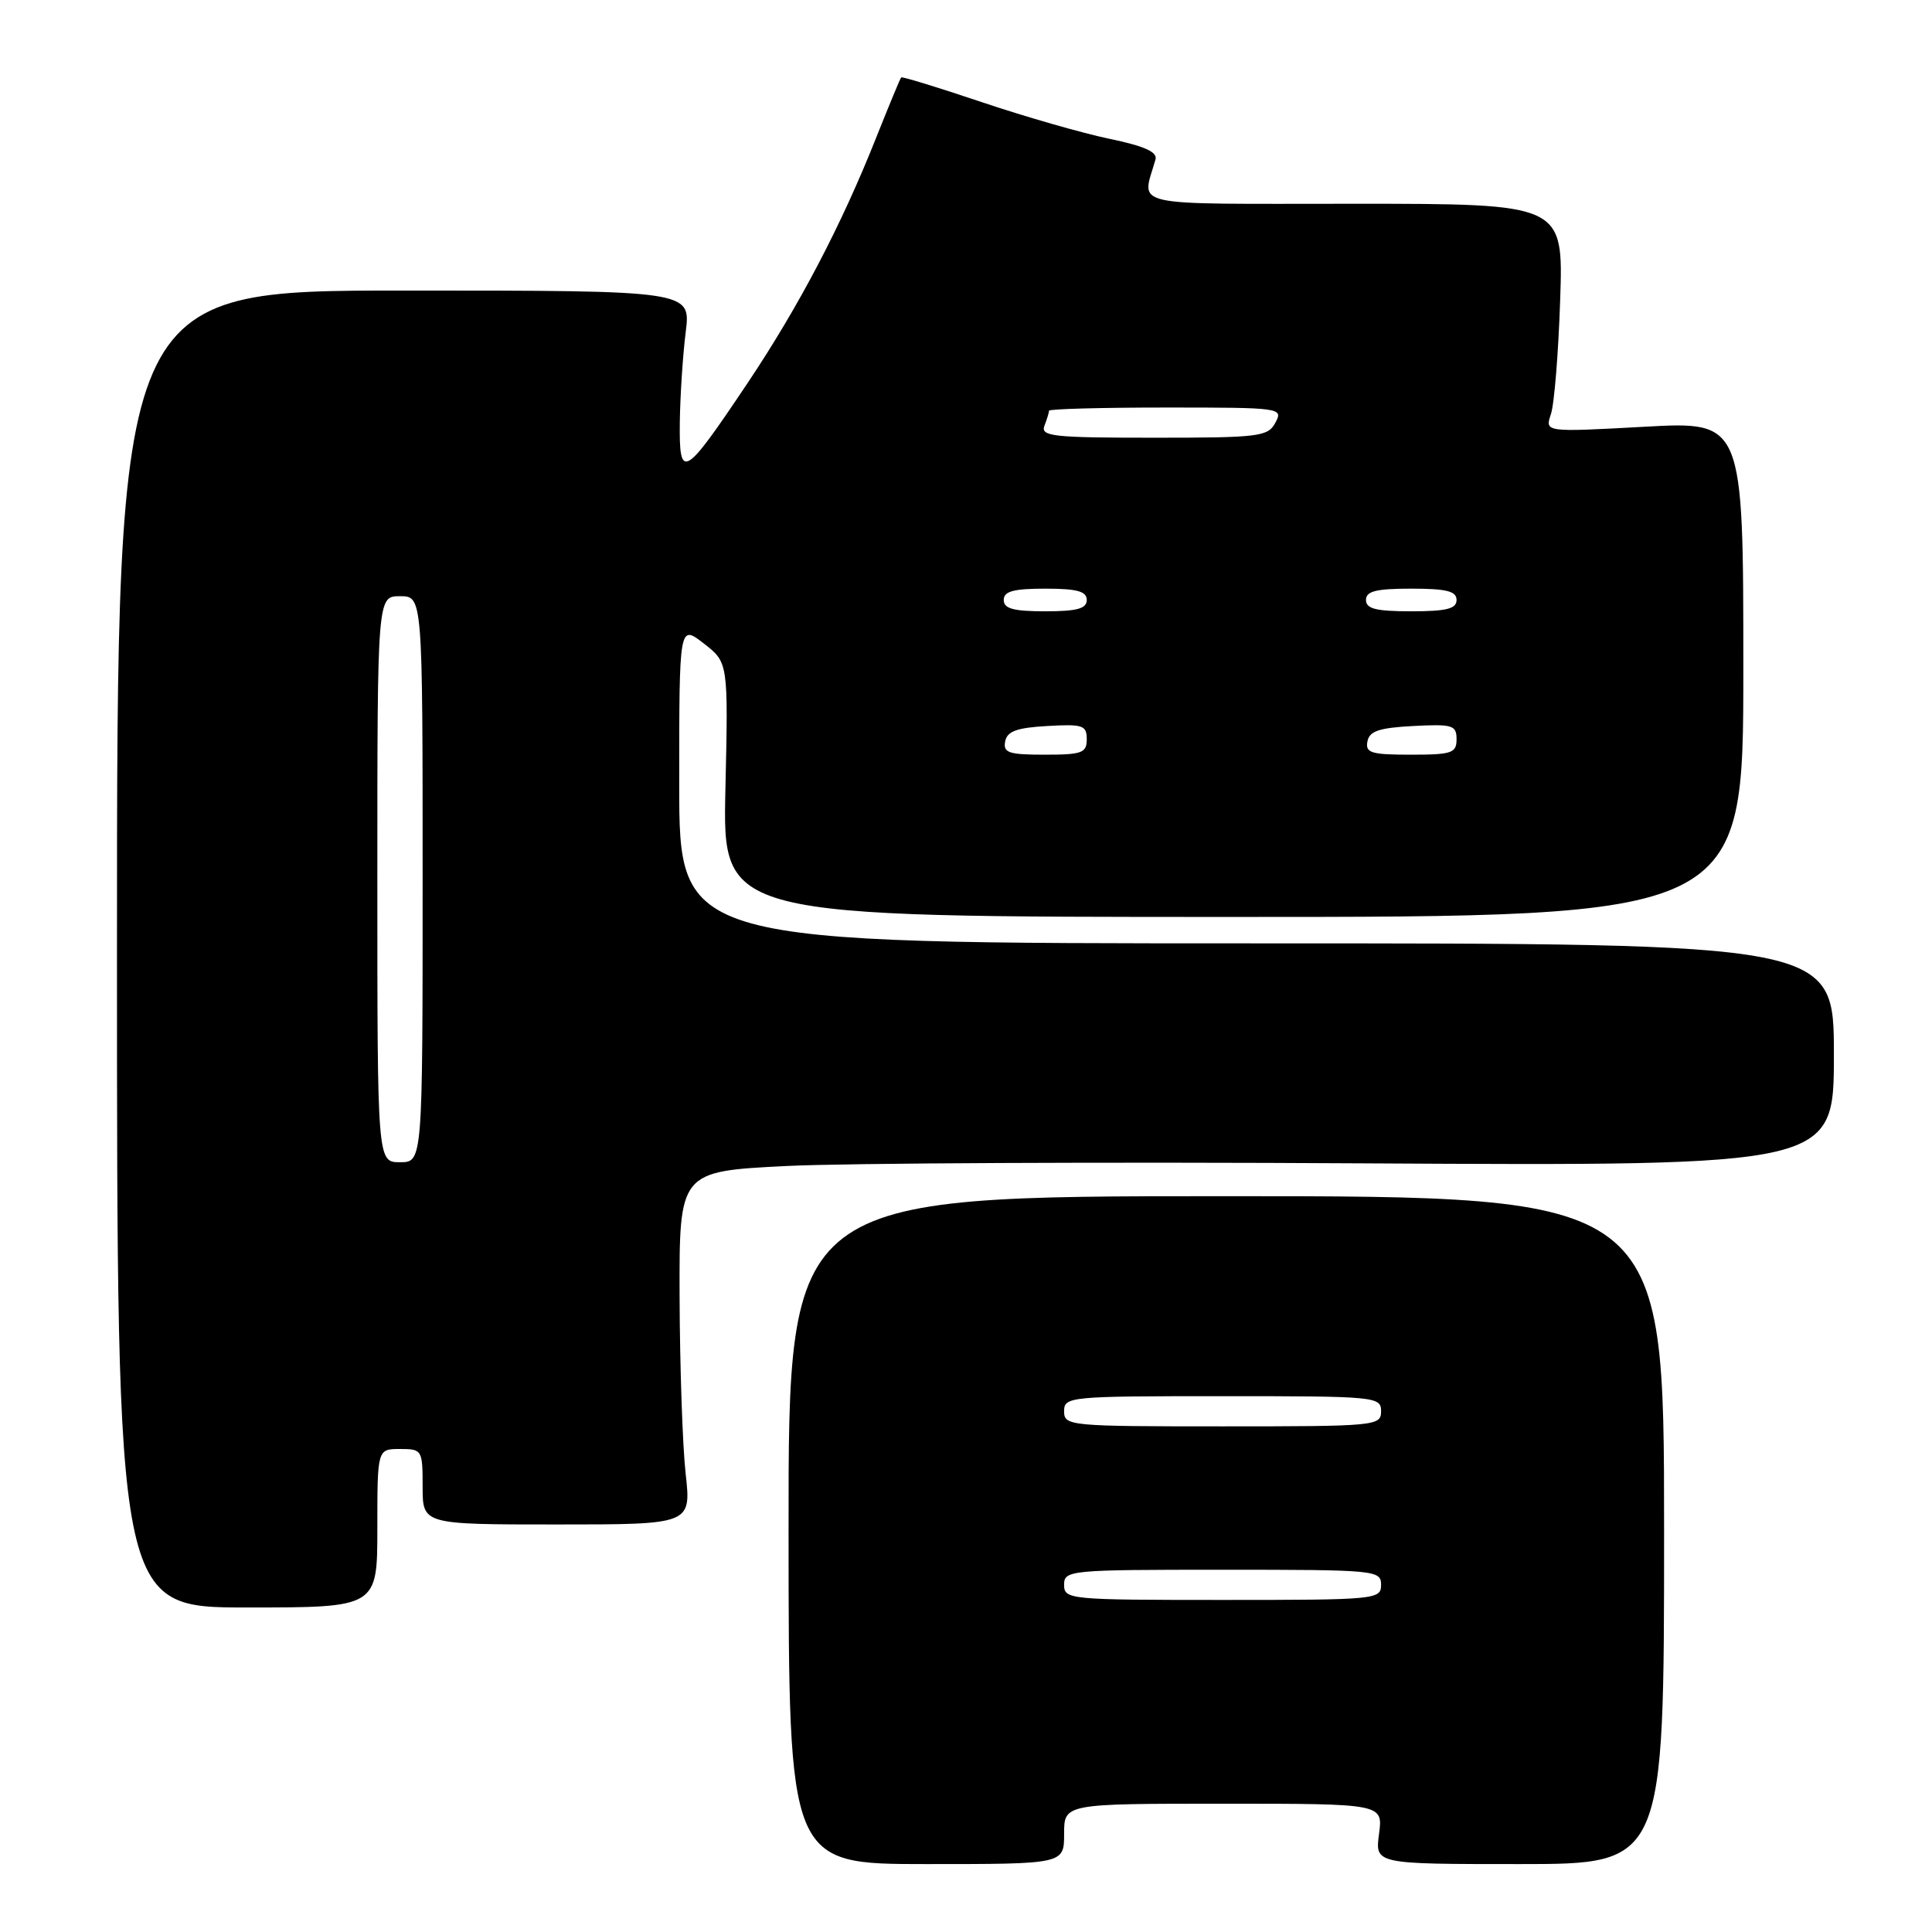 <?xml version="1.0" encoding="UTF-8" standalone="no"?>
<!DOCTYPE svg PUBLIC "-//W3C//DTD SVG 1.1//EN" "http://www.w3.org/Graphics/SVG/1.1/DTD/svg11.dtd" >
<svg xmlns="http://www.w3.org/2000/svg" xmlns:xlink="http://www.w3.org/1999/xlink" version="1.1" viewBox="0 0 256 256">
 <g >
 <path fill="currentColor"
d=" M 141.00 243.00 C 141.00 239.00 141.00 239.00 162.13 239.00 C 183.26 239.00 183.26 239.00 182.73 243.00 C 182.19 247.00 182.19 247.00 201.35 247.00 C 220.50 247.00 220.50 247.00 220.50 202.75 C 220.50 158.50 220.50 158.50 162.49 158.50 C 104.47 158.50 104.47 158.50 104.49 202.75 C 104.50 247.00 104.50 247.00 122.75 247.00 C 141.00 247.00 141.00 247.00 141.00 243.00 Z  M 50.00 202.50 C 50.00 192.00 50.00 192.00 53.00 192.00 C 55.93 192.00 56.00 192.11 56.00 197.00 C 56.00 202.00 56.00 202.00 73.80 202.00 C 91.60 202.00 91.60 202.00 90.85 195.25 C 90.44 191.54 90.08 181.01 90.05 171.85 C 90.00 155.21 90.00 155.21 104.25 154.50 C 112.09 154.11 146.51 153.95 180.75 154.15 C 243.00 154.50 243.00 154.50 243.00 139.75 C 243.00 125.00 243.00 125.00 166.50 125.00 C 90.00 125.00 90.00 125.00 90.00 103.87 C 90.00 82.74 90.00 82.74 93.25 85.26 C 96.50 87.78 96.50 87.78 96.12 104.64 C 95.75 121.50 95.75 121.50 163.37 121.50 C 231.00 121.50 231.00 121.50 231.00 88.66 C 231.00 55.82 231.00 55.82 217.85 56.55 C 204.70 57.27 204.70 57.27 205.50 54.89 C 205.95 53.57 206.50 46.76 206.73 39.75 C 207.16 27.00 207.16 27.00 179.46 27.00 C 148.86 27.00 151.31 27.55 153.11 21.12 C 153.39 20.14 151.62 19.35 147.00 18.39 C 143.43 17.65 135.81 15.46 130.08 13.53 C 124.34 11.60 119.54 10.12 119.41 10.26 C 119.28 10.39 117.79 13.99 116.09 18.26 C 111.50 29.83 105.89 40.53 99.13 50.65 C 90.58 63.42 89.98 63.77 90.08 55.87 C 90.13 52.37 90.48 47.02 90.86 44.00 C 91.55 38.50 91.55 38.50 53.53 38.50 C 15.50 38.50 15.50 38.50 15.50 125.75 C 15.50 213.00 15.50 213.00 32.75 213.00 C 50.00 213.00 50.00 213.00 50.00 202.50 Z  M 141.00 210.00 C 141.00 208.06 141.67 208.00 162.00 208.00 C 182.33 208.00 183.00 208.06 183.00 210.00 C 183.00 211.94 182.33 212.00 162.00 212.00 C 141.67 212.00 141.00 211.94 141.00 210.00 Z  M 141.00 187.00 C 141.00 185.06 141.67 185.00 162.00 185.00 C 182.33 185.00 183.00 185.06 183.00 187.00 C 183.00 188.94 182.33 189.00 162.00 189.00 C 141.67 189.00 141.00 188.94 141.00 187.00 Z  M 50.00 116.50 C 50.00 79.00 50.00 79.00 53.00 79.00 C 56.00 79.00 56.00 79.00 56.00 116.50 C 56.00 154.00 56.00 154.00 53.00 154.00 C 50.00 154.00 50.00 154.00 50.00 116.50 Z  M 133.19 98.25 C 133.44 96.90 134.71 96.43 138.76 96.20 C 143.48 95.93 144.00 96.10 144.00 97.95 C 144.00 99.77 143.38 100.00 138.43 100.00 C 133.66 100.00 132.90 99.75 133.19 98.25 Z  M 181.19 98.25 C 181.45 96.87 182.73 96.44 187.26 96.20 C 192.48 95.93 193.00 96.09 193.00 97.95 C 193.00 99.79 192.38 100.00 186.93 100.00 C 181.68 100.00 180.90 99.76 181.19 98.25 Z  M 133.00 79.50 C 133.00 78.35 134.28 78.00 138.50 78.00 C 142.72 78.00 144.00 78.35 144.00 79.50 C 144.00 80.65 142.72 81.00 138.50 81.00 C 134.28 81.00 133.00 80.65 133.00 79.50 Z  M 181.00 79.50 C 181.00 78.33 182.33 78.00 187.00 78.00 C 191.67 78.00 193.00 78.33 193.00 79.50 C 193.00 80.67 191.67 81.00 187.00 81.00 C 182.33 81.00 181.00 80.67 181.00 79.50 Z  M 138.39 56.42 C 138.73 55.55 139.00 54.65 139.00 54.42 C 139.00 54.19 145.99 54.00 154.54 54.00 C 169.76 54.00 170.05 54.04 169.00 56.00 C 168.00 57.86 166.91 58.00 152.86 58.00 C 139.53 58.00 137.86 57.82 138.39 56.42 Z "/>
</g>
</svg>